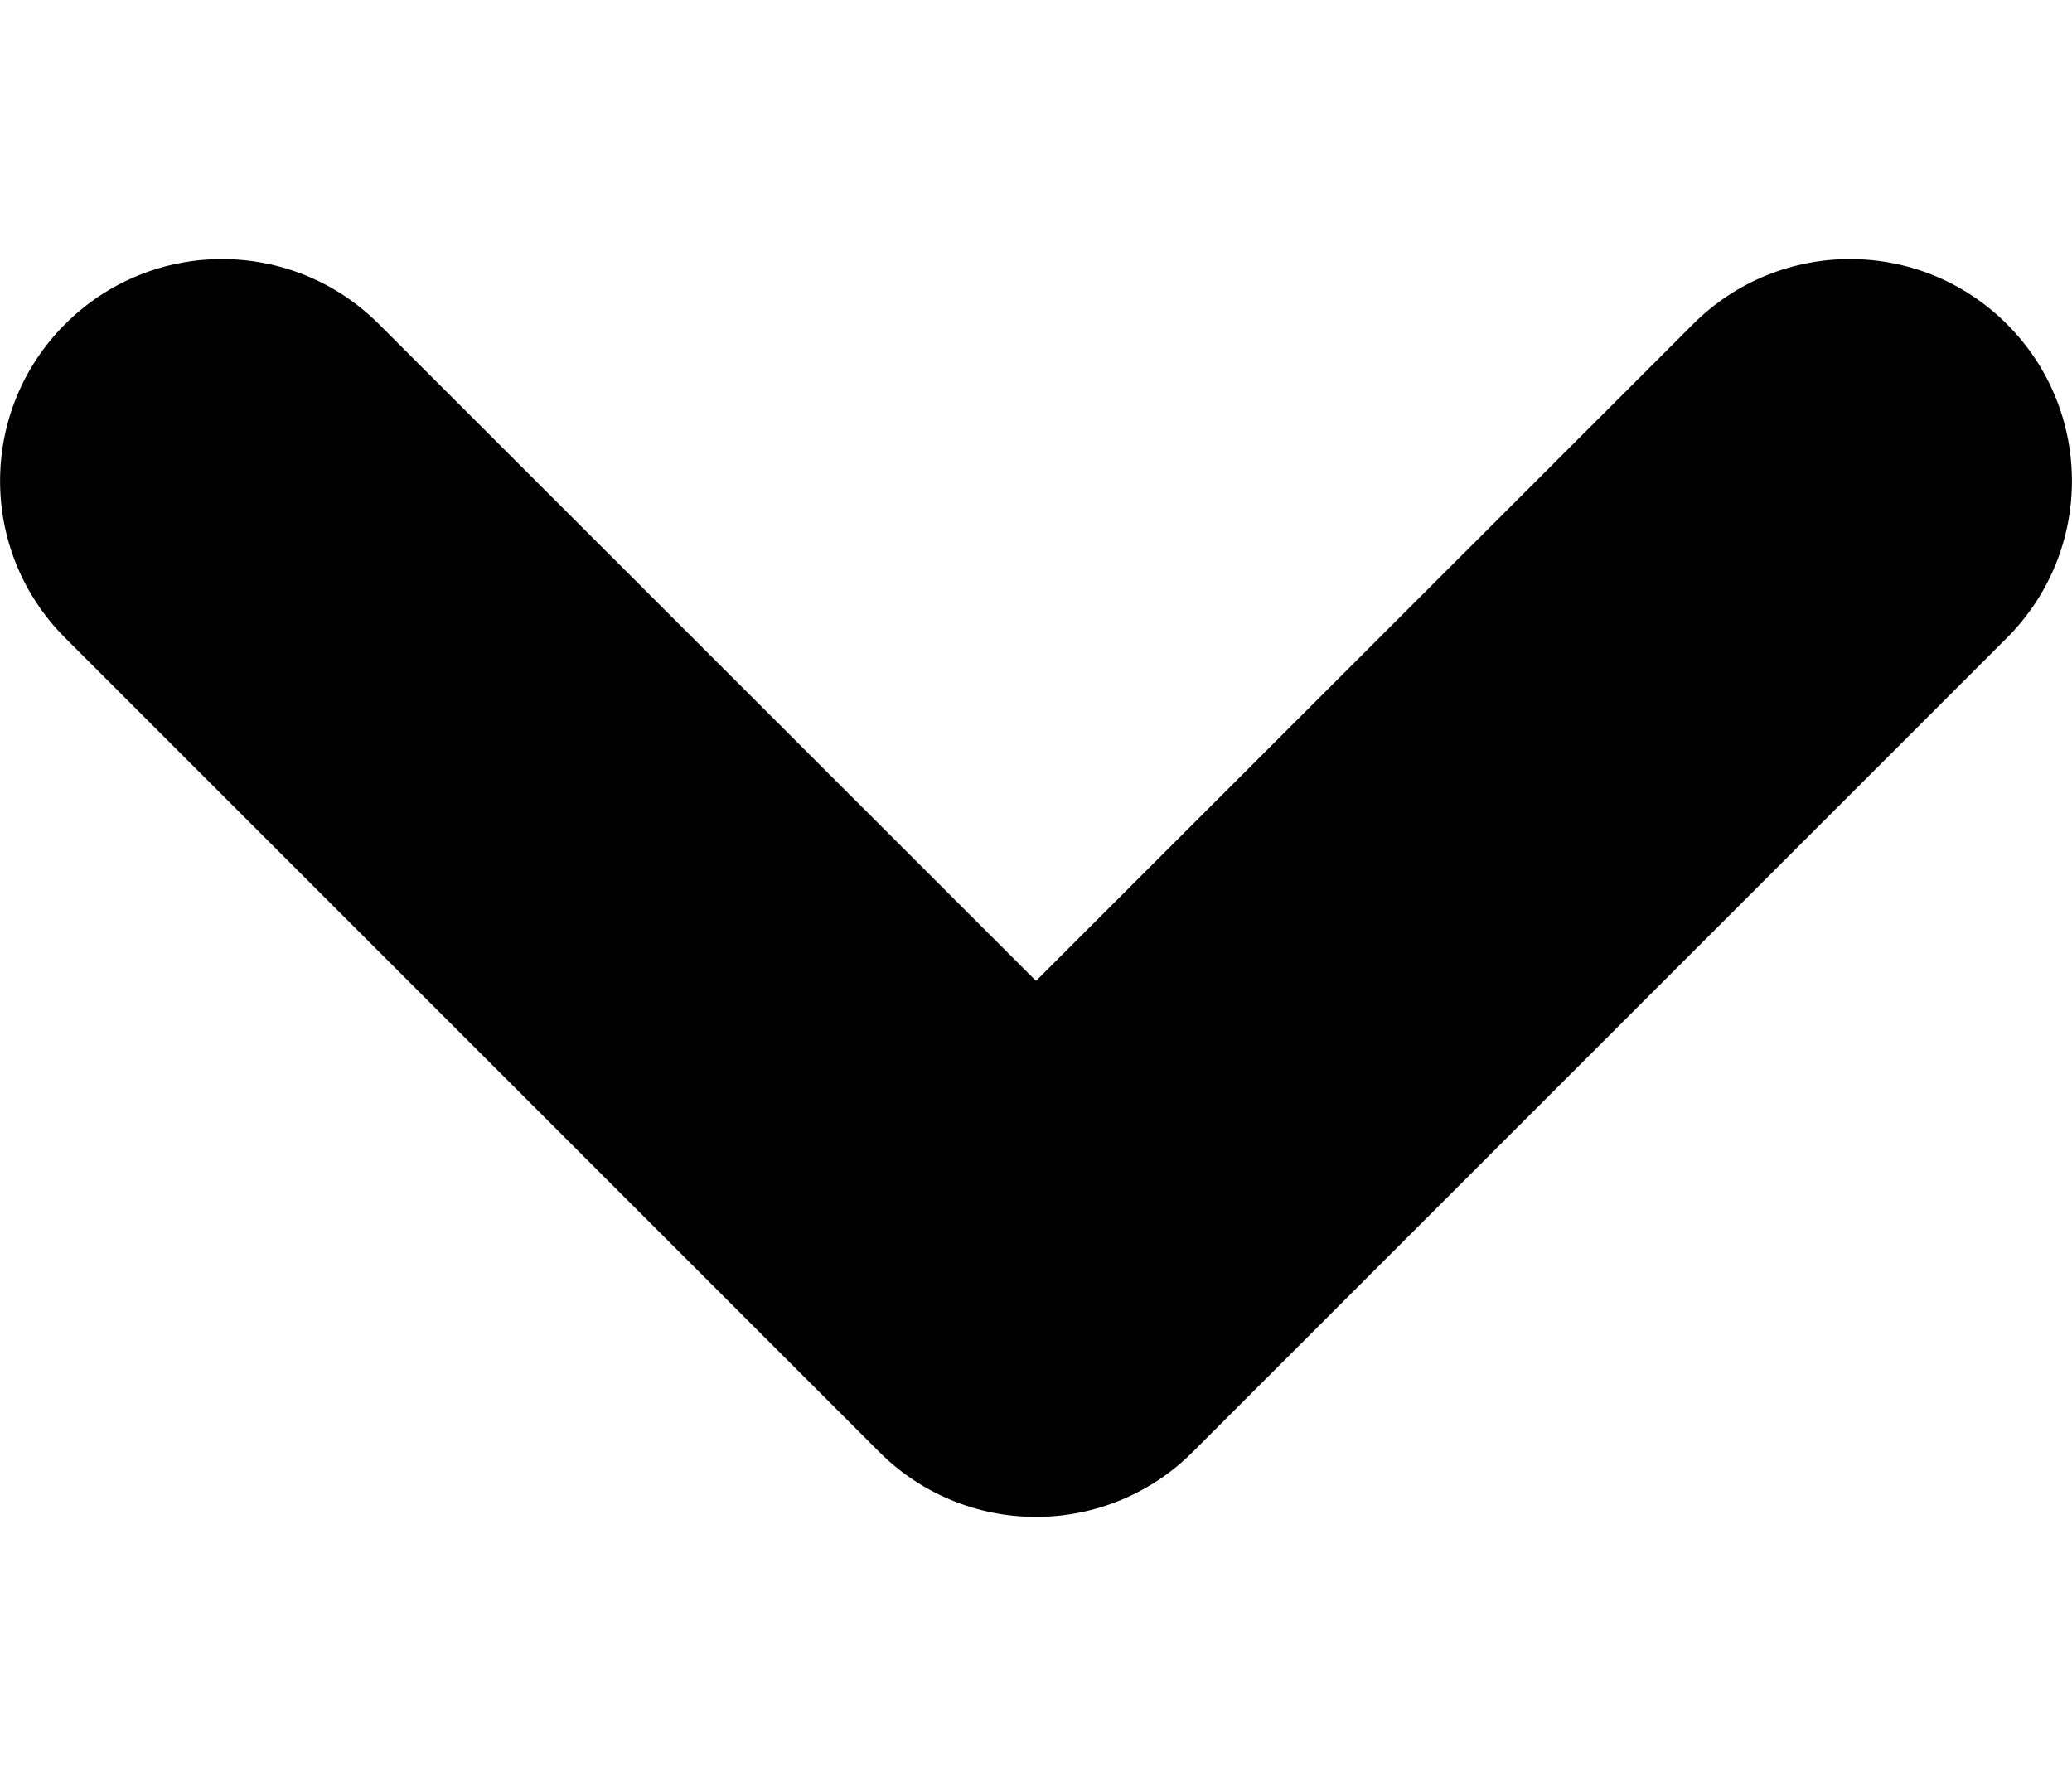<svg width="7" height="6" viewBox="0 0 7 6" fill="none" xmlns="http://www.w3.org/2000/svg">
<path fill-rule="evenodd" clip-rule="evenodd" d="M0.22 1.095C0.513 0.802 0.987 0.802 1.28 1.095L3.5 3.314L5.72 1.095C6.013 0.802 6.487 0.802 6.78 1.095C7.073 1.388 7.073 1.862 6.78 2.155L4.03 4.905C3.89 5.046 3.699 5.125 3.5 5.125C3.301 5.125 3.11 5.046 2.97 4.905L0.22 2.155C-0.073 1.862 -0.073 1.388 0.22 1.095Z" fill="black"/>
</svg>
